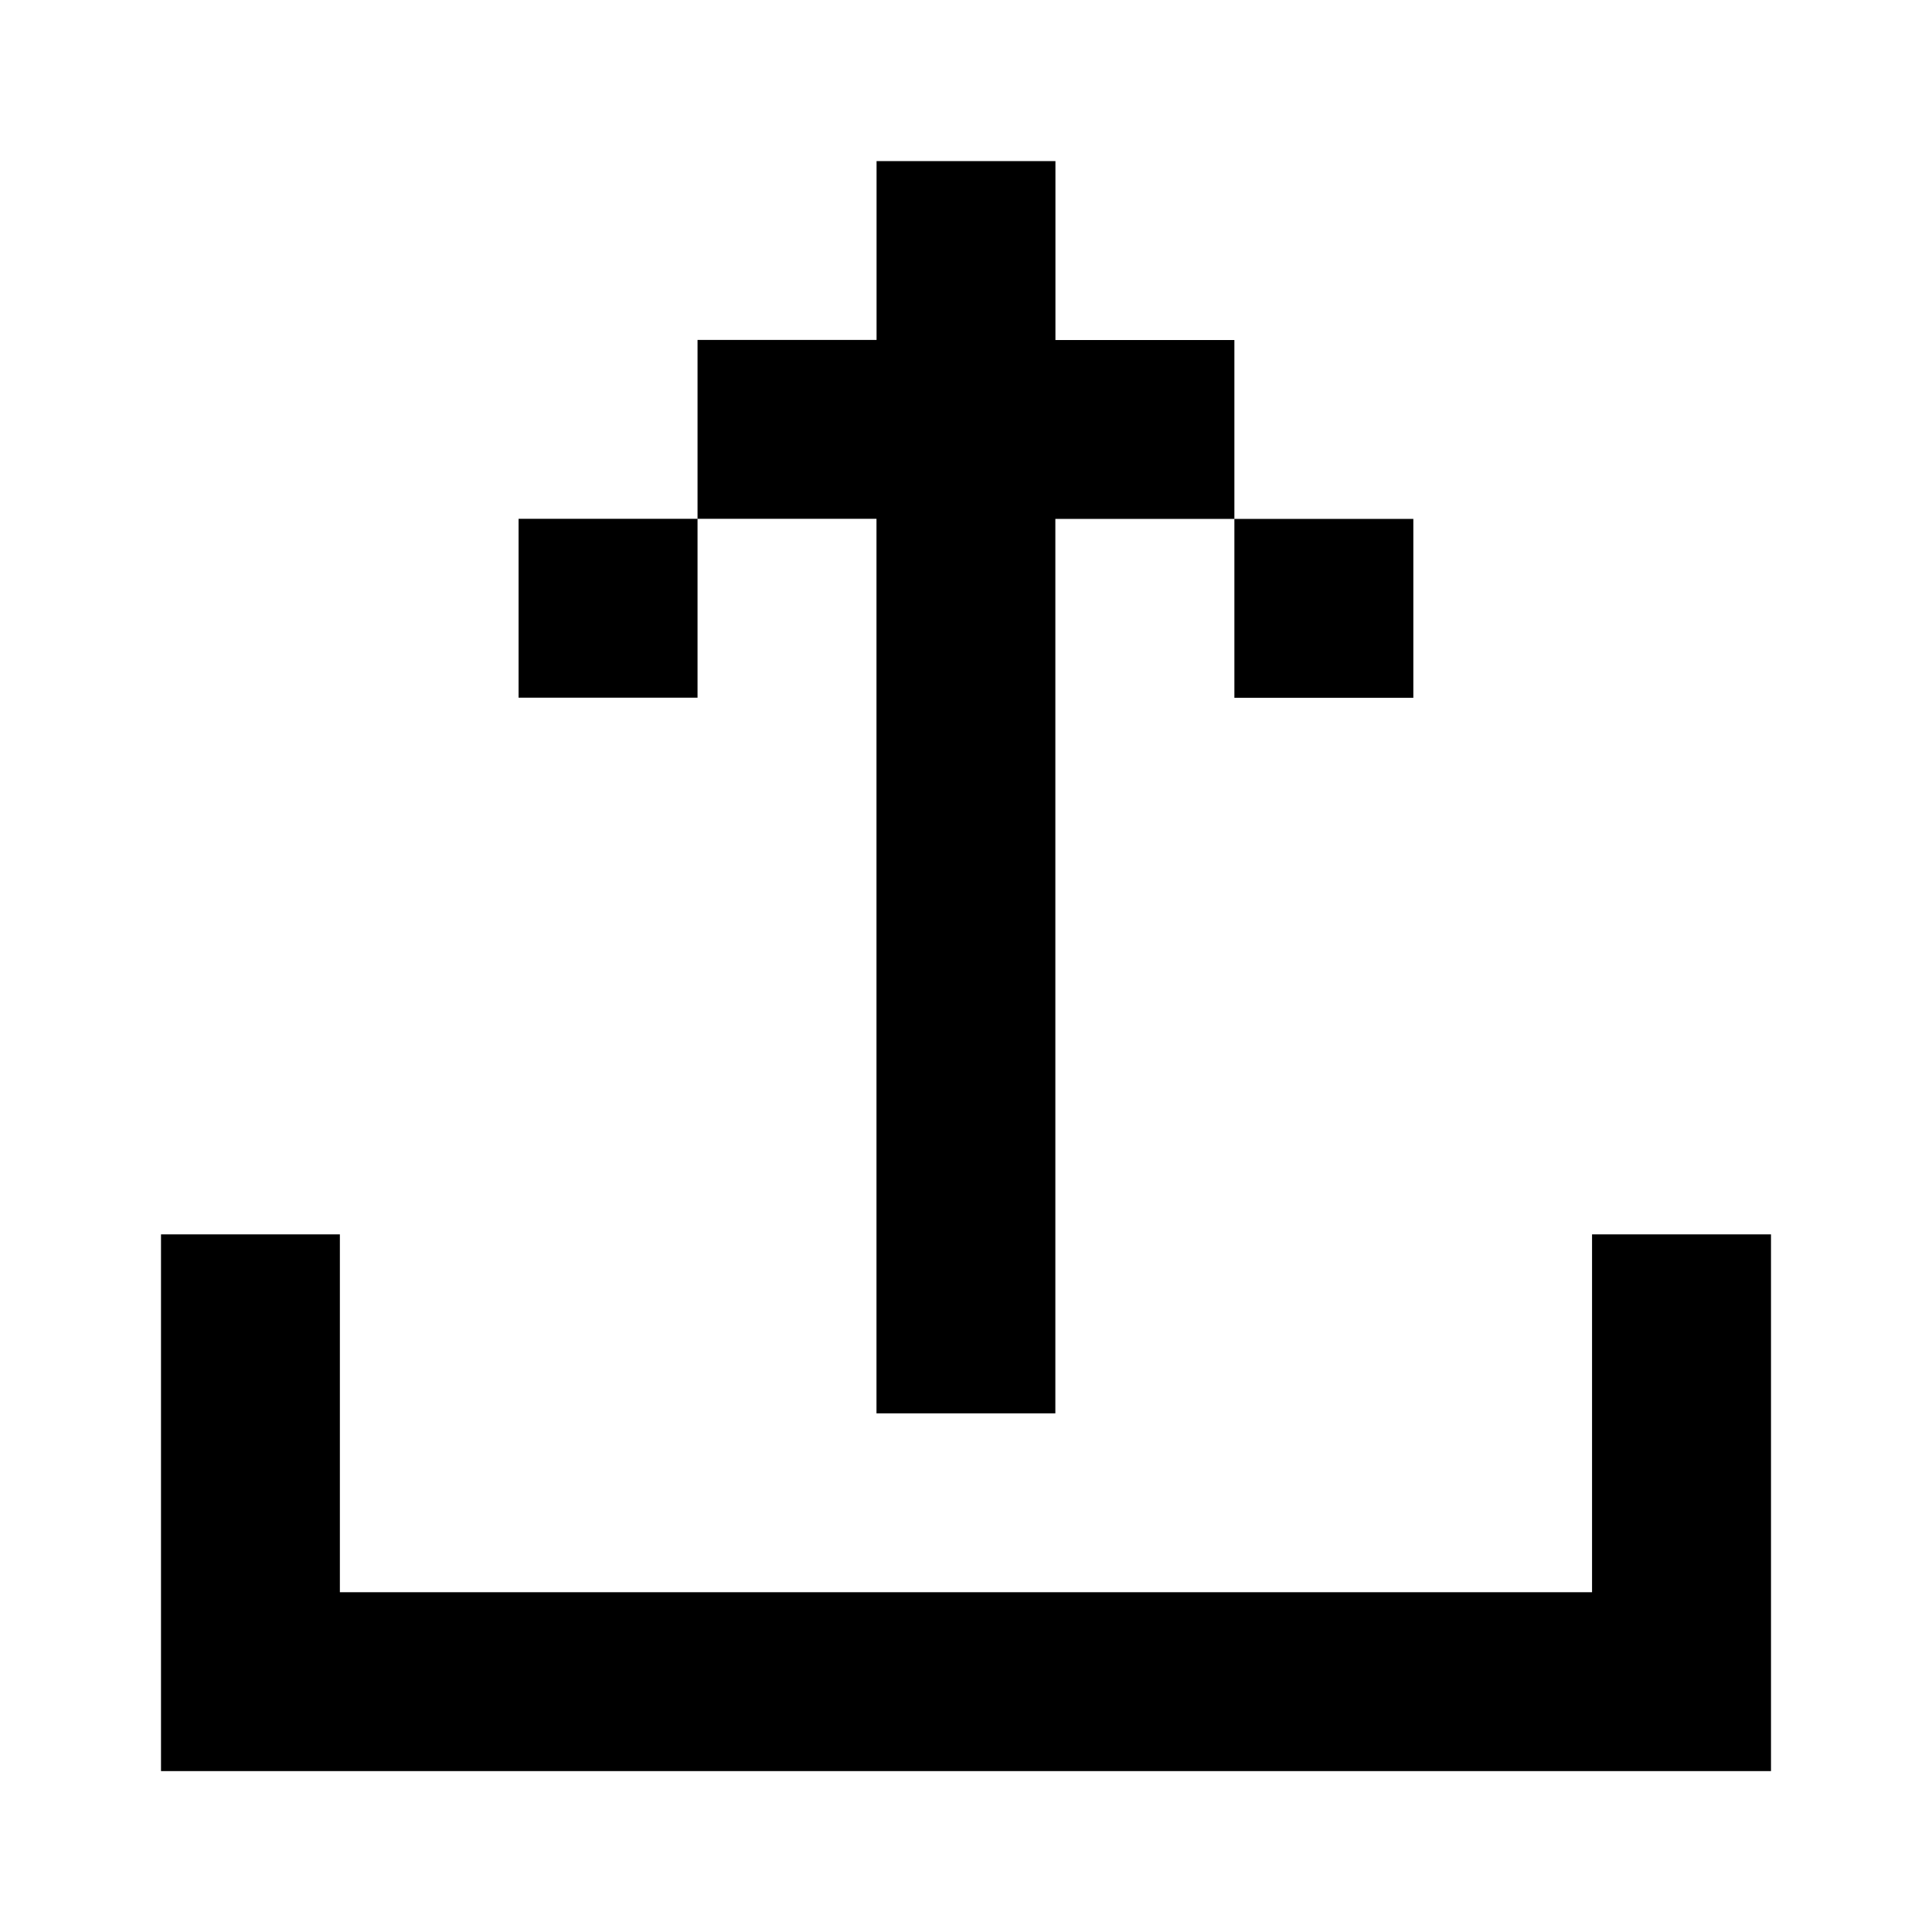 <svg xmlns="http://www.w3.org/2000/svg" width="24" height="24" viewBox="0 0 24 24">
  <g id="export" transform="translate(10319.059 958.195)">
    <rect id="Rectangle_152030" data-name="Rectangle 152030" width="24" height="24" transform="translate(-10319.059 -958.195)" fill="#fff"/>
    <path id="export-2" data-name="export" d="M681.889,280.222V278h2.222v2.223h2.223v2.222h2.223v2.222h-2.223v-2.222H684.11v11.111h-2.222V282.444h-2.223v2.222h-2.223v-2.222h2.223v-2.222ZM673,291.333V298h20v-6.667h-2.223v4.445H675.222v-4.445Z" transform="translate(-10990.059 -1234.194)"/>
  </g>
</svg>
